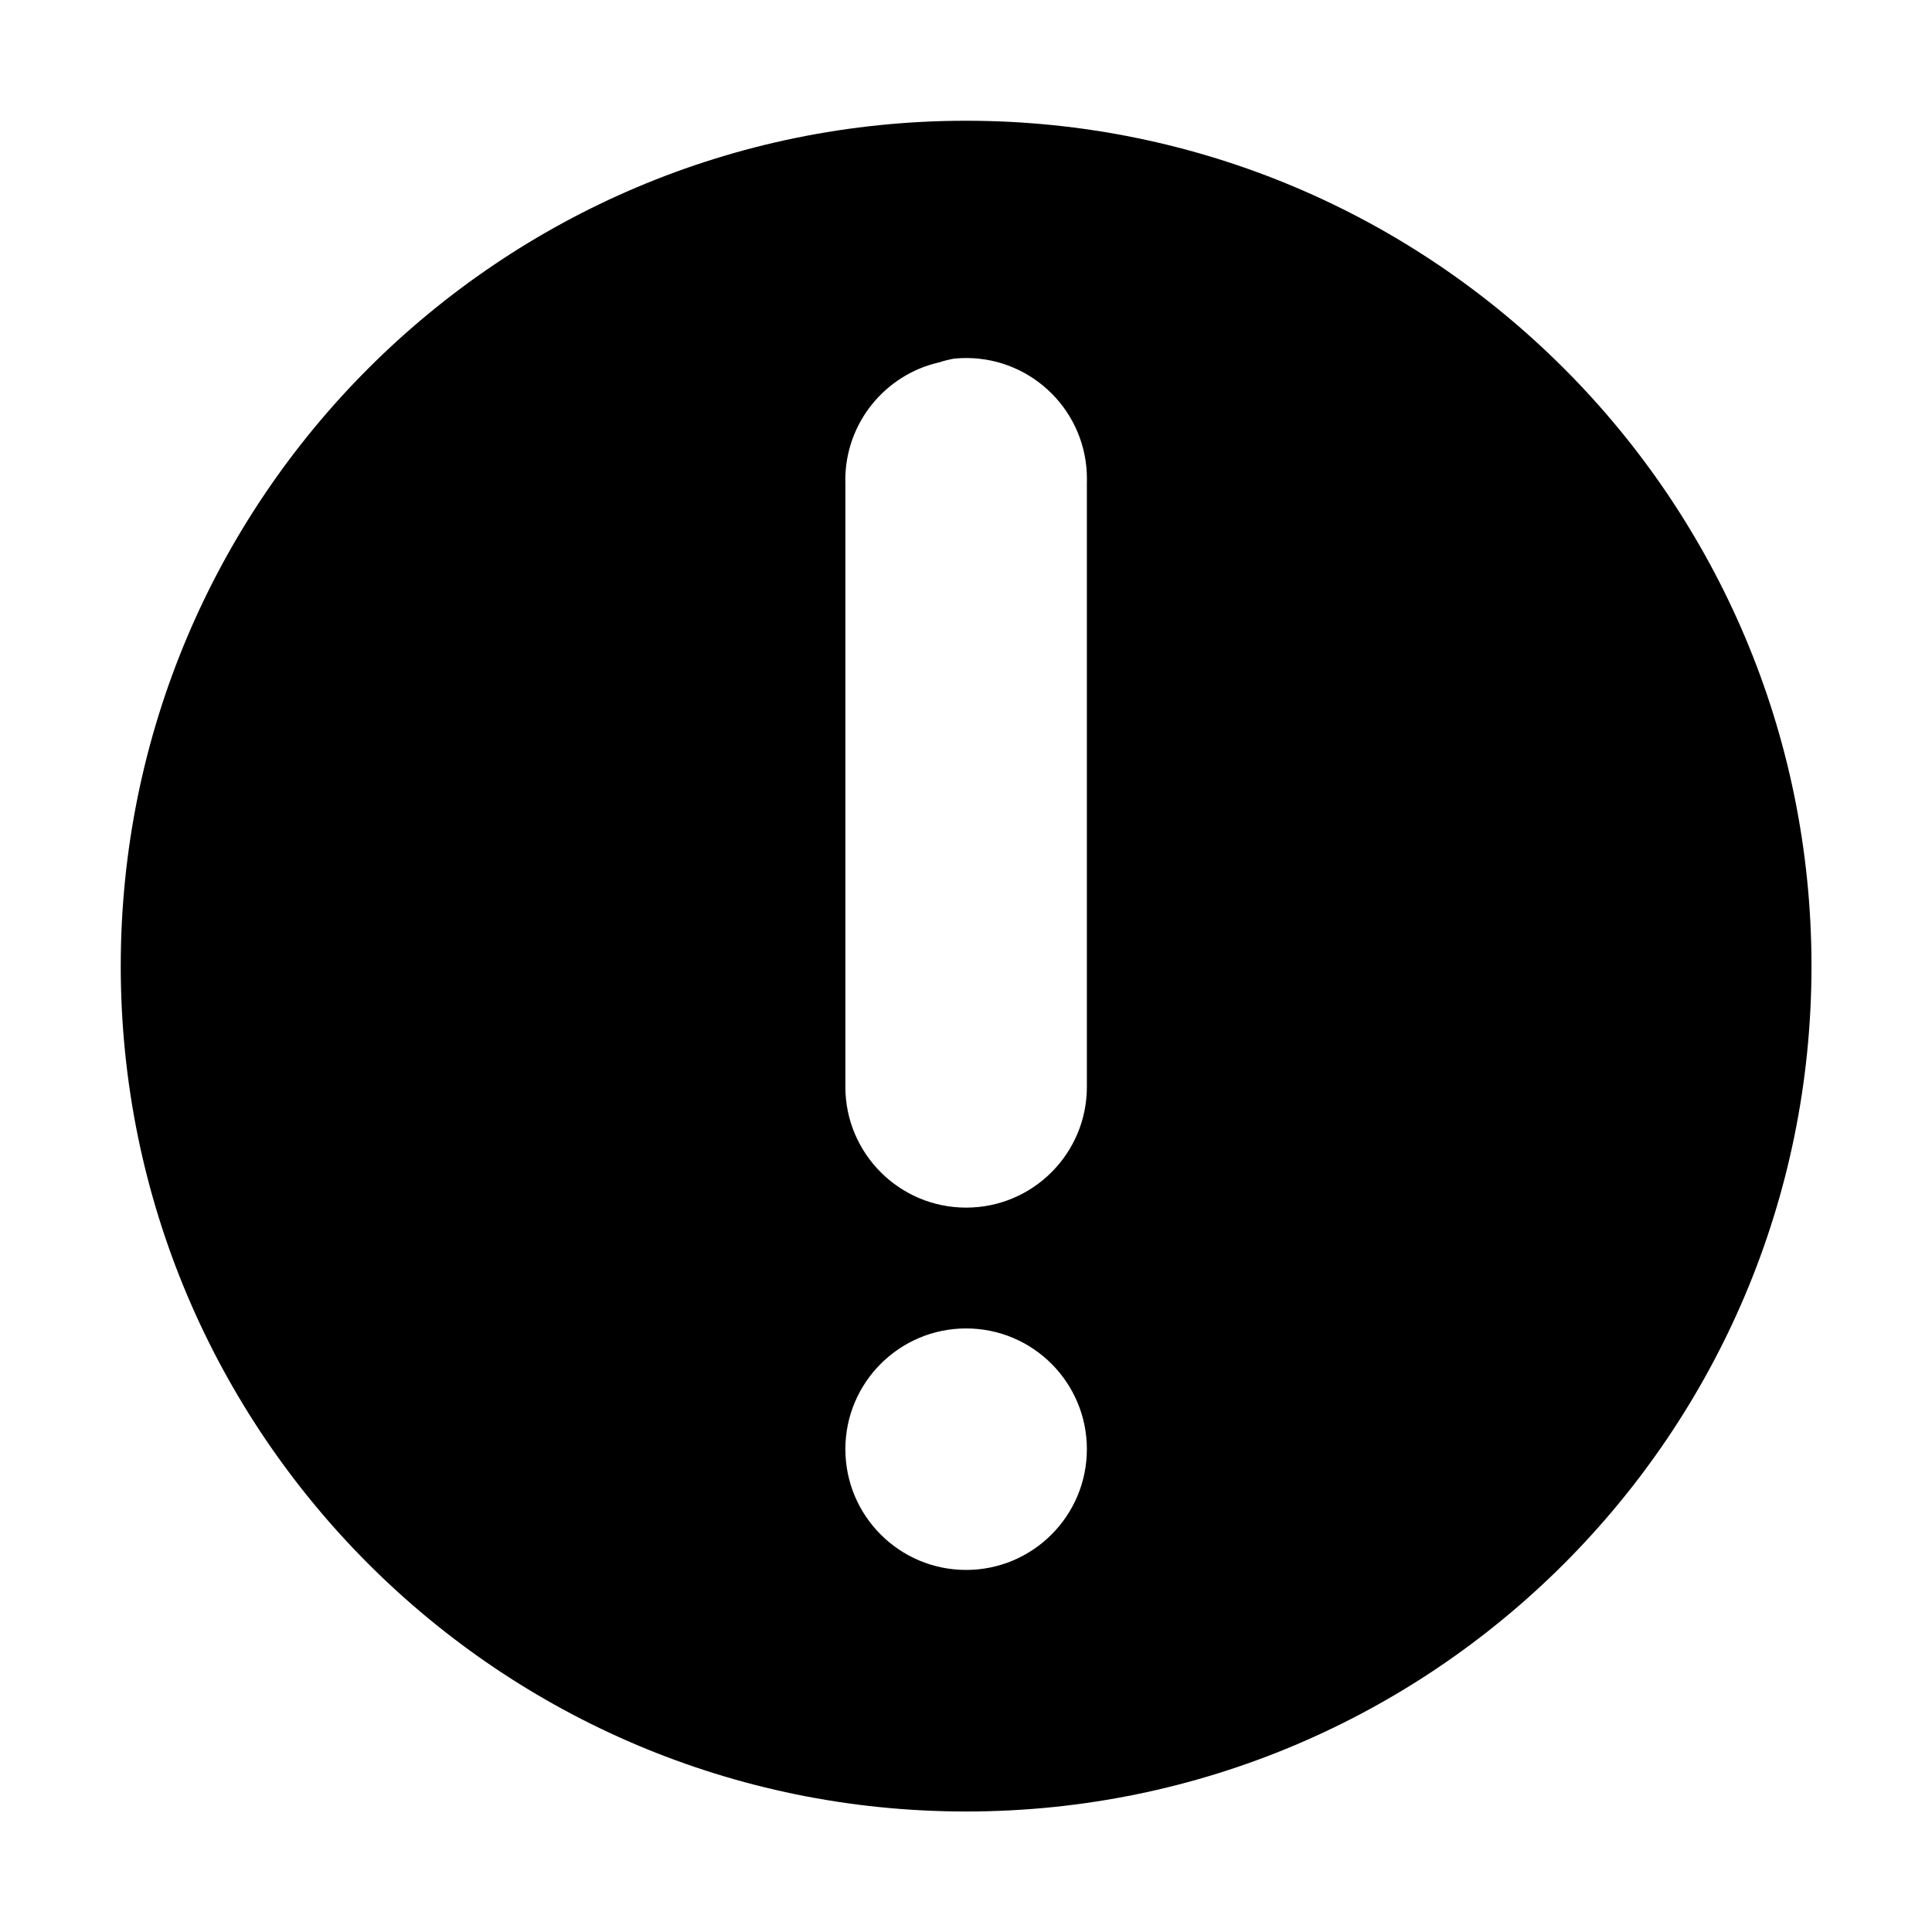 <!-- Generated by IcoMoon.io -->
<svg version="1.1" xmlns="http://www.w3.org/2000/svg" width="32" height="32" viewBox="0 0 32 32">
<title>emblem-important</title>
<path d="M16.002 2c-7.733 0-14.002 6.269-14.002 14.002s6.269 14.002 14.002 14.002v0c7.733 0 14.002-6.269 14.002-14.002s-6.269-14.002-14.002-14.002v0zM15.814 5.939c0.057-0.006 0.123-0.009 0.189-0.009 1.105 0 2 0.896 2 2 0 0.025-0 0.050-0.001 0.075l0-0.004v10.001c0 1.105-0.896 2-2 2s-2-0.896-2-2v0-10.002c-0-0.014-0.001-0.031-0.001-0.048 0-0.95 0.662-1.745 1.549-1.949l0.013-0.003c0.068-0.023 0.152-0.044 0.238-0.060l0.012-0.002zM16.002 22.003c1.105 0 2 0.896 2 2s-0.896 2-2 2v0c-1.105 0-2-0.896-2-2s0.896-2 2-2v0z"></path>
</svg>

